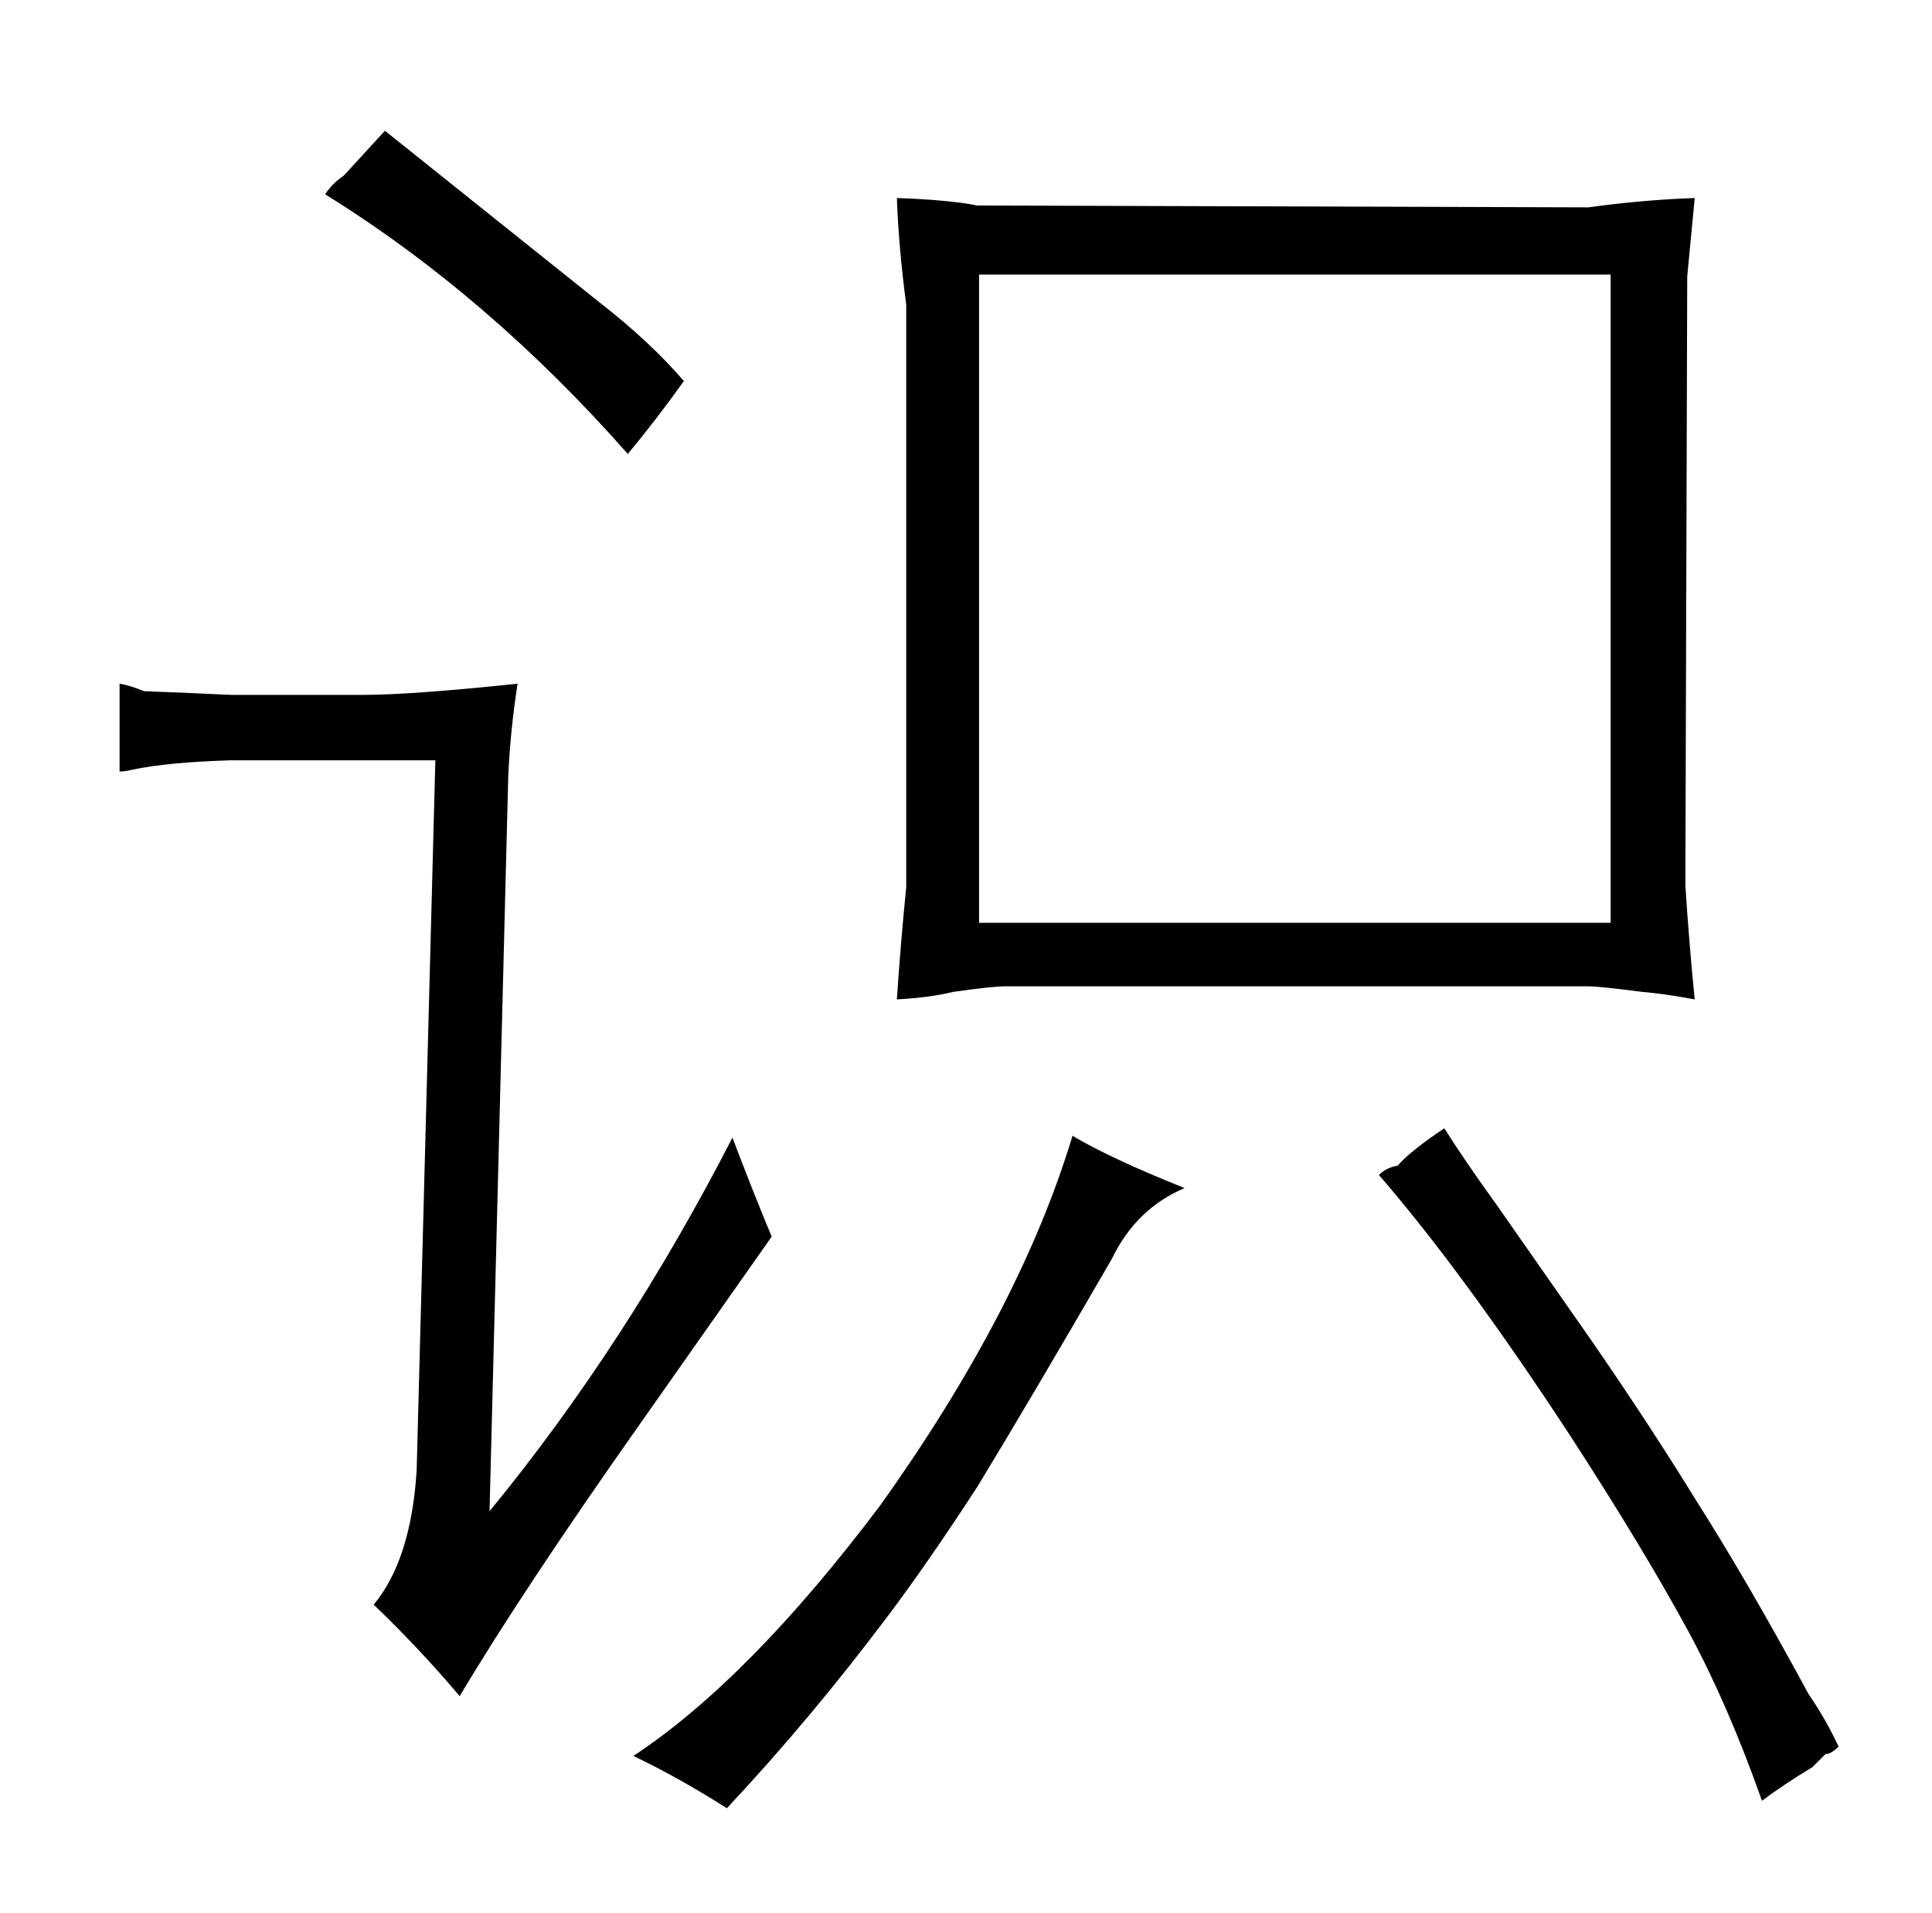 <?xml version="1.0" standalone="no"?>
<!DOCTYPE svg PUBLIC "-//W3C//DTD SVG 1.1//EN" "http://www.w3.org/Graphics/SVG/1.1/DTD/svg11.dtd" >
<svg xmlns="http://www.w3.org/2000/svg" xmlns:xlink="http://www.w3.org/1999/xlink" version="1.1" viewBox="-10 0 1034 1024">
  <g transform="matrix(1 0 0 -1 0 820)">
   <path fill="currentColor"
d="M114 448q-21 1 -47 2q-7 3 -13 4v-47q3 0 7 1q19 4 53 5h109l-10 -380q-3 -48 -23 -72q25 -24 46 -49q34 57 96 145l71 101q-10 24 -21 53q-57 -111 -130 -200l10 393q1 24 5 50q-57 -6 -83 -6h-70zM164 716q87 -54 162 -139q15 18 30 39q-18 21 -45 42l-115 92l-22 -24
q-6 -4 -10 -10zM329 -120q25 -12 50 -28q45 48 87 104q21 28 47 68q28 46 72 122q13 27 39 38q-40 16 -60 28q-28 -93 -103 -198q-70 -93 -132 -134zM475 345q-3 -30 -5 -60q18 1 30 4q21 3 28 3h312q6 0 29 -3q12 -1 28 -4q-3 30 -5 61l1 326l4 42q-28 -1 -57 -5l-327 1
q-15 3 -43 4q1 -27 5 -57v-312zM514 326v347h338v-347h-338zM728 191q45 -52 102 -139q39 -60 64 -106q21 -39 39 -90q12 9 27 18l7 7q3 0 7 4q-7 15 -16 28q-33 61 -61 105q-24 39 -55 84l-51 73q-18 25 -28 41q-18 -12 -25 -20q-6 -1 -10 -5v0z" />
  </g>

</svg>
